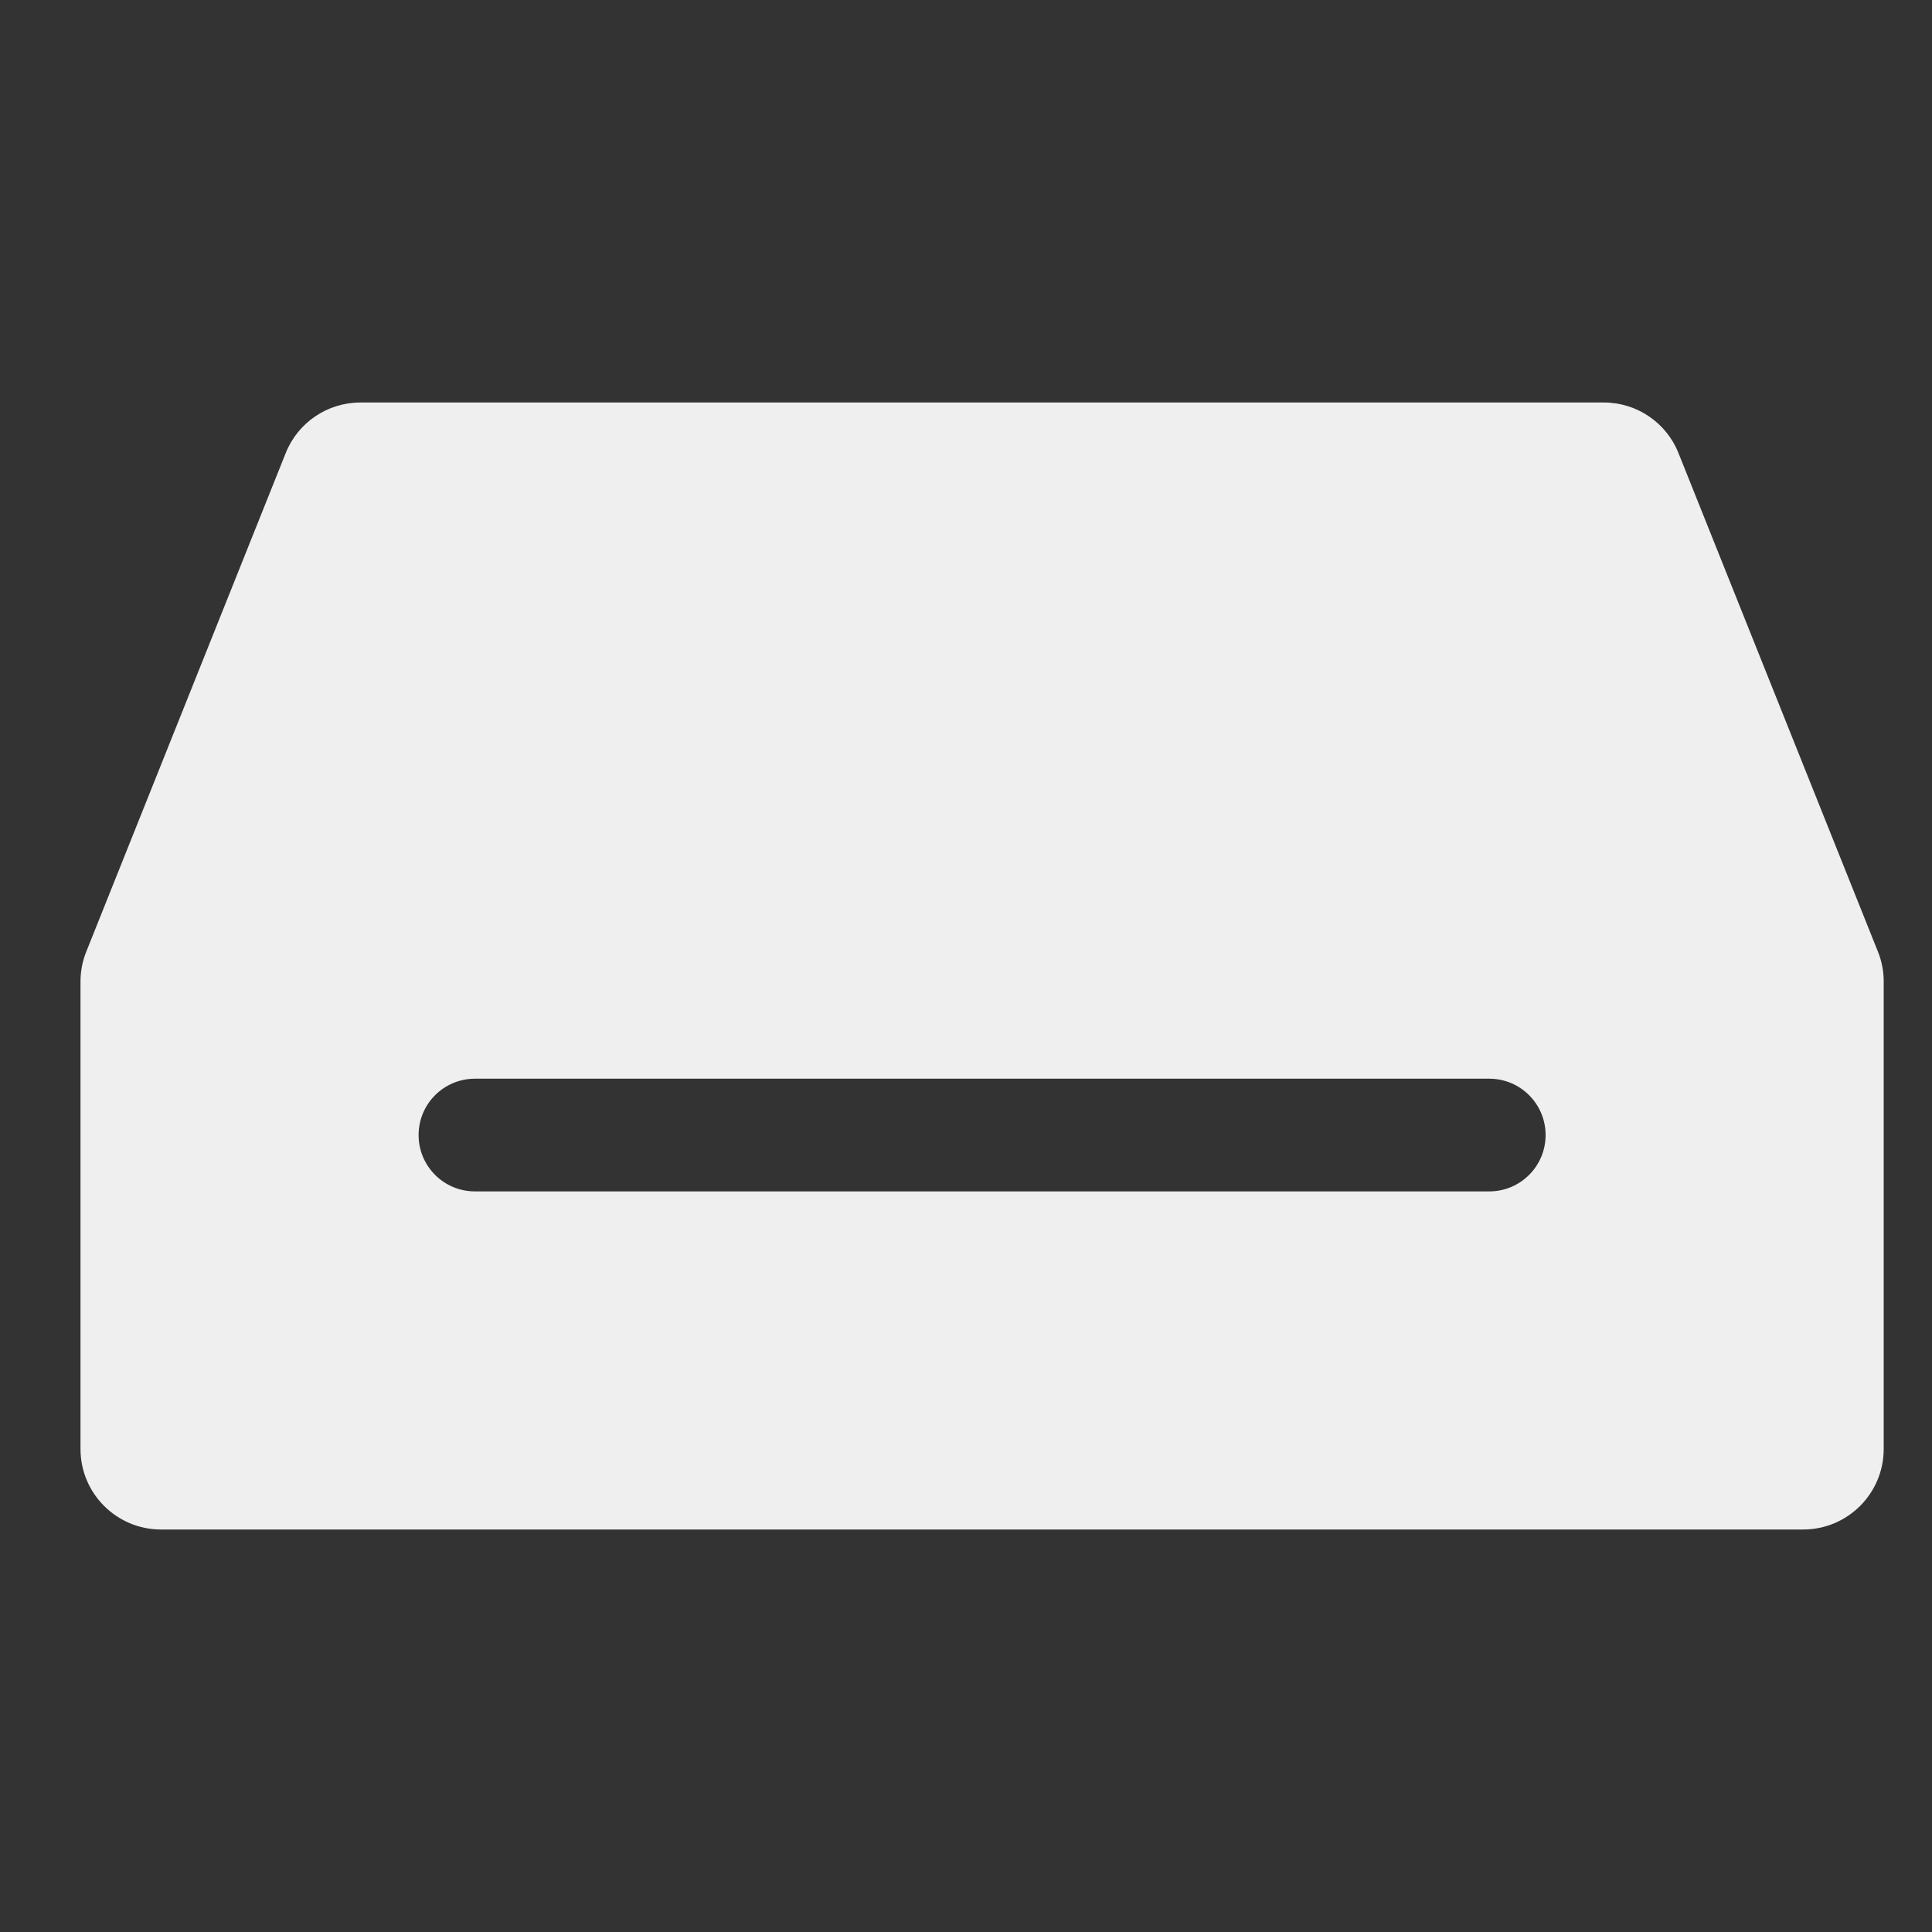 <svg width="24" height="24" viewBox="0 0 24 24" fill="none" xmlns="http://www.w3.org/2000/svg">
<rect x="0" y="0" width="24" height="24" fill="#333333" stroke="none"/>
<path fill-rule="evenodd" clip-rule="evenodd" d="M20.851 5.629C20.7 5.249 20.332 5 19.923 5H4.477C4.068 5 3.7 5.249 3.549 5.629L1.072 11.821C1.024 11.939 1 12.065 1 12.193V18C1 18.552 1.448 19 2 19H22.4C22.952 19 23.4 18.552 23.4 18V12.193C23.4 12.065 23.376 11.939 23.328 11.821L20.851 5.629ZM5.2 14.1C5.2 13.713 5.513 13.4 5.9 13.4H18.5C18.887 13.4 19.2 13.713 19.2 14.1C19.2 14.487 18.887 14.8 18.5 14.8H5.9C5.513 14.8 5.2 14.487 5.2 14.1Z" fill="#EFEFEF"/>
</svg>
